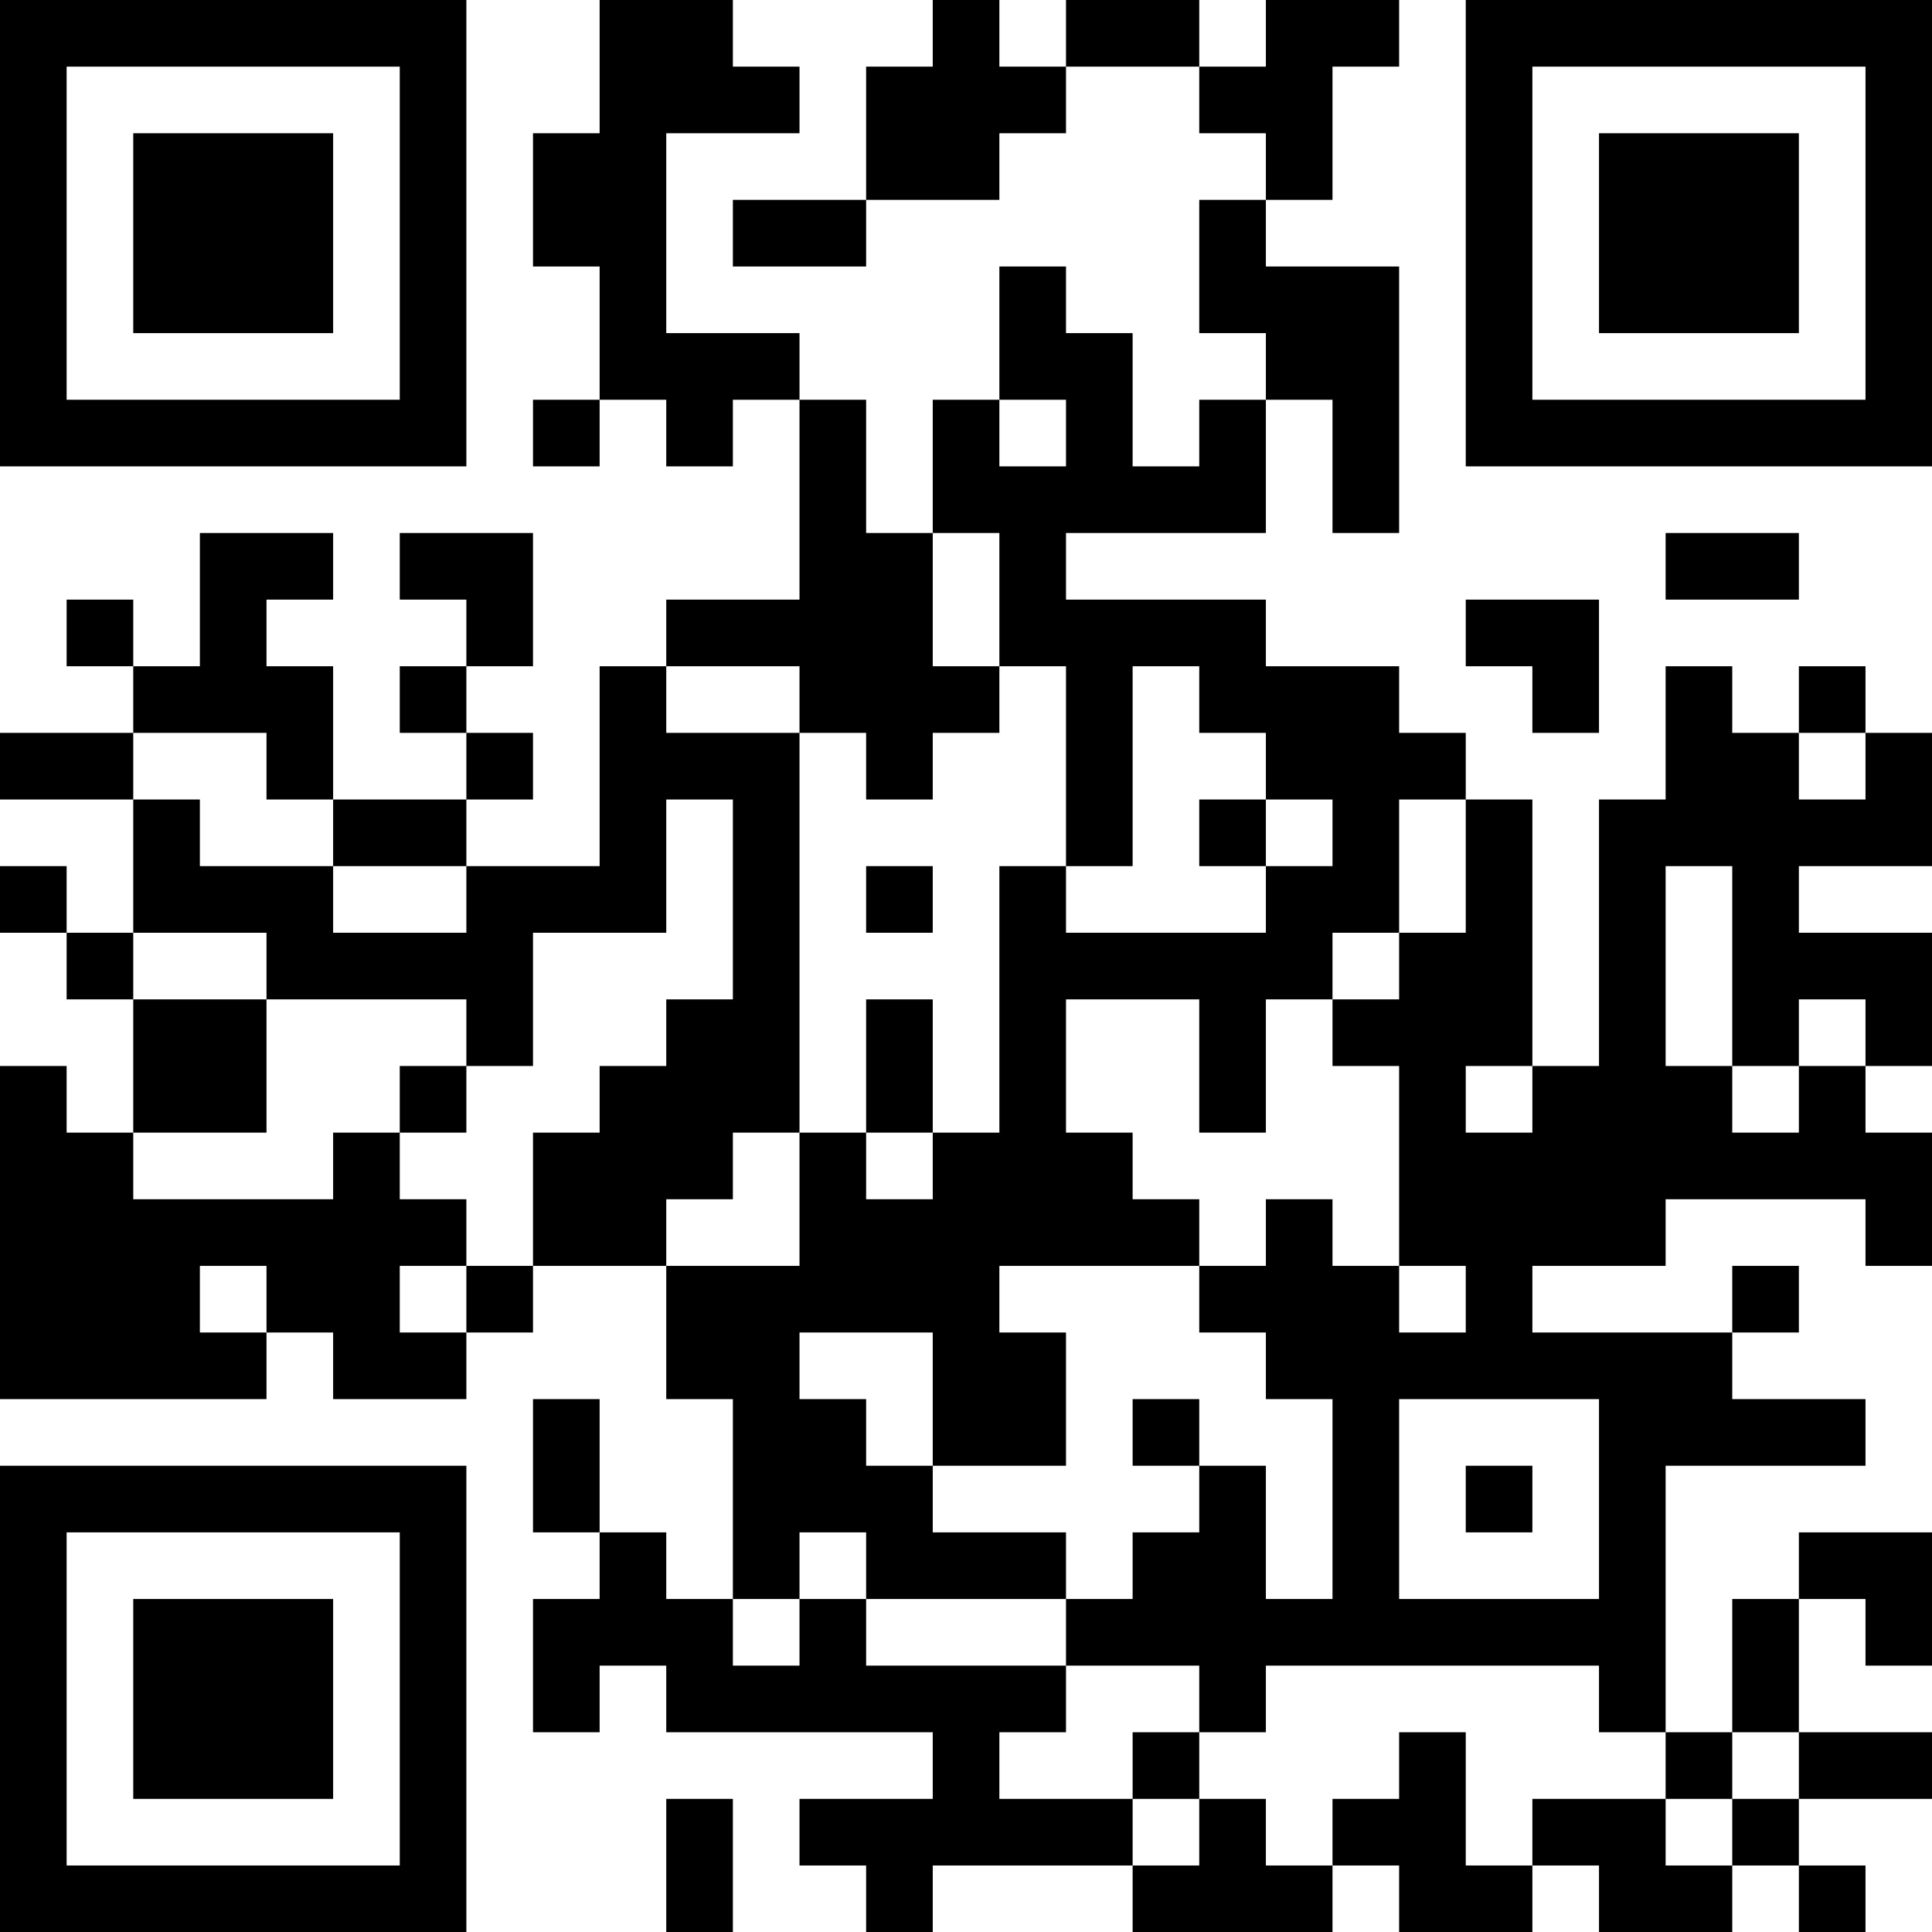 <?xml version="1.0" encoding="UTF-8"?>
<svg xmlns="http://www.w3.org/2000/svg" version="1.1" width="200" height="200" viewBox="0 0 200 200"><rect x="0" y="0" width="200" height="200" fill="#ffffff"/><g transform="scale(6.897)"><g transform="translate(0,0)"><path fill-rule="evenodd" d="M9 0L9 2L8 2L8 4L9 4L9 6L8 6L8 7L9 7L9 6L10 6L10 7L11 7L11 6L12 6L12 9L10 9L10 10L9 10L9 13L7 13L7 12L8 12L8 11L7 11L7 10L8 10L8 8L6 8L6 9L7 9L7 10L6 10L6 11L7 11L7 12L5 12L5 10L4 10L4 9L5 9L5 8L3 8L3 10L2 10L2 9L1 9L1 10L2 10L2 11L0 11L0 12L2 12L2 14L1 14L1 13L0 13L0 14L1 14L1 15L2 15L2 17L1 17L1 16L0 16L0 21L4 21L4 20L5 20L5 21L7 21L7 20L8 20L8 19L10 19L10 21L11 21L11 24L10 24L10 23L9 23L9 21L8 21L8 23L9 23L9 24L8 24L8 26L9 26L9 25L10 25L10 26L14 26L14 27L12 27L12 28L13 28L13 29L14 29L14 28L17 28L17 29L20 29L20 28L21 28L21 29L23 29L23 28L24 28L24 29L26 29L26 28L27 28L27 29L28 29L28 28L27 28L27 27L29 27L29 26L27 26L27 24L28 24L28 25L29 25L29 23L27 23L27 24L26 24L26 26L25 26L25 22L28 22L28 21L26 21L26 20L27 20L27 19L26 19L26 20L23 20L23 19L25 19L25 18L28 18L28 19L29 19L29 17L28 17L28 16L29 16L29 14L27 14L27 13L29 13L29 11L28 11L28 10L27 10L27 11L26 11L26 10L25 10L25 12L24 12L24 16L23 16L23 12L22 12L22 11L21 11L21 10L19 10L19 9L16 9L16 8L19 8L19 6L20 6L20 8L21 8L21 4L19 4L19 3L20 3L20 1L21 1L21 0L19 0L19 1L18 1L18 0L16 0L16 1L15 1L15 0L14 0L14 1L13 1L13 3L11 3L11 4L13 4L13 3L15 3L15 2L16 2L16 1L18 1L18 2L19 2L19 3L18 3L18 5L19 5L19 6L18 6L18 7L17 7L17 5L16 5L16 4L15 4L15 6L14 6L14 8L13 8L13 6L12 6L12 5L10 5L10 2L12 2L12 1L11 1L11 0ZM15 6L15 7L16 7L16 6ZM14 8L14 10L15 10L15 11L14 11L14 12L13 12L13 11L12 11L12 10L10 10L10 11L12 11L12 17L11 17L11 18L10 18L10 19L12 19L12 17L13 17L13 18L14 18L14 17L15 17L15 13L16 13L16 14L19 14L19 13L20 13L20 12L19 12L19 11L18 11L18 10L17 10L17 13L16 13L16 10L15 10L15 8ZM25 8L25 9L27 9L27 8ZM22 9L22 10L23 10L23 11L24 11L24 9ZM2 11L2 12L3 12L3 13L5 13L5 14L7 14L7 13L5 13L5 12L4 12L4 11ZM27 11L27 12L28 12L28 11ZM10 12L10 14L8 14L8 16L7 16L7 15L4 15L4 14L2 14L2 15L4 15L4 17L2 17L2 18L5 18L5 17L6 17L6 18L7 18L7 19L6 19L6 20L7 20L7 19L8 19L8 17L9 17L9 16L10 16L10 15L11 15L11 12ZM18 12L18 13L19 13L19 12ZM21 12L21 14L20 14L20 15L19 15L19 17L18 17L18 15L16 15L16 17L17 17L17 18L18 18L18 19L15 19L15 20L16 20L16 22L14 22L14 20L12 20L12 21L13 21L13 22L14 22L14 23L16 23L16 24L13 24L13 23L12 23L12 24L11 24L11 25L12 25L12 24L13 24L13 25L16 25L16 26L15 26L15 27L17 27L17 28L18 28L18 27L19 27L19 28L20 28L20 27L21 27L21 26L22 26L22 28L23 28L23 27L25 27L25 28L26 28L26 27L27 27L27 26L26 26L26 27L25 27L25 26L24 26L24 25L19 25L19 26L18 26L18 25L16 25L16 24L17 24L17 23L18 23L18 22L19 22L19 24L20 24L20 21L19 21L19 20L18 20L18 19L19 19L19 18L20 18L20 19L21 19L21 20L22 20L22 19L21 19L21 16L20 16L20 15L21 15L21 14L22 14L22 12ZM13 13L13 14L14 14L14 13ZM25 13L25 16L26 16L26 17L27 17L27 16L28 16L28 15L27 15L27 16L26 16L26 13ZM13 15L13 17L14 17L14 15ZM6 16L6 17L7 17L7 16ZM22 16L22 17L23 17L23 16ZM3 19L3 20L4 20L4 19ZM17 21L17 22L18 22L18 21ZM21 21L21 24L24 24L24 21ZM22 22L22 23L23 23L23 22ZM17 26L17 27L18 27L18 26ZM10 27L10 29L11 29L11 27ZM0 0L0 7L7 7L7 0ZM1 1L1 6L6 6L6 1ZM2 2L2 5L5 5L5 2ZM22 0L22 7L29 7L29 0ZM23 1L23 6L28 6L28 1ZM24 2L24 5L27 5L27 2ZM0 22L0 29L7 29L7 22ZM1 23L1 28L6 28L6 23ZM2 24L2 27L5 27L5 24Z" fill="#000000"/></g></g></svg>
